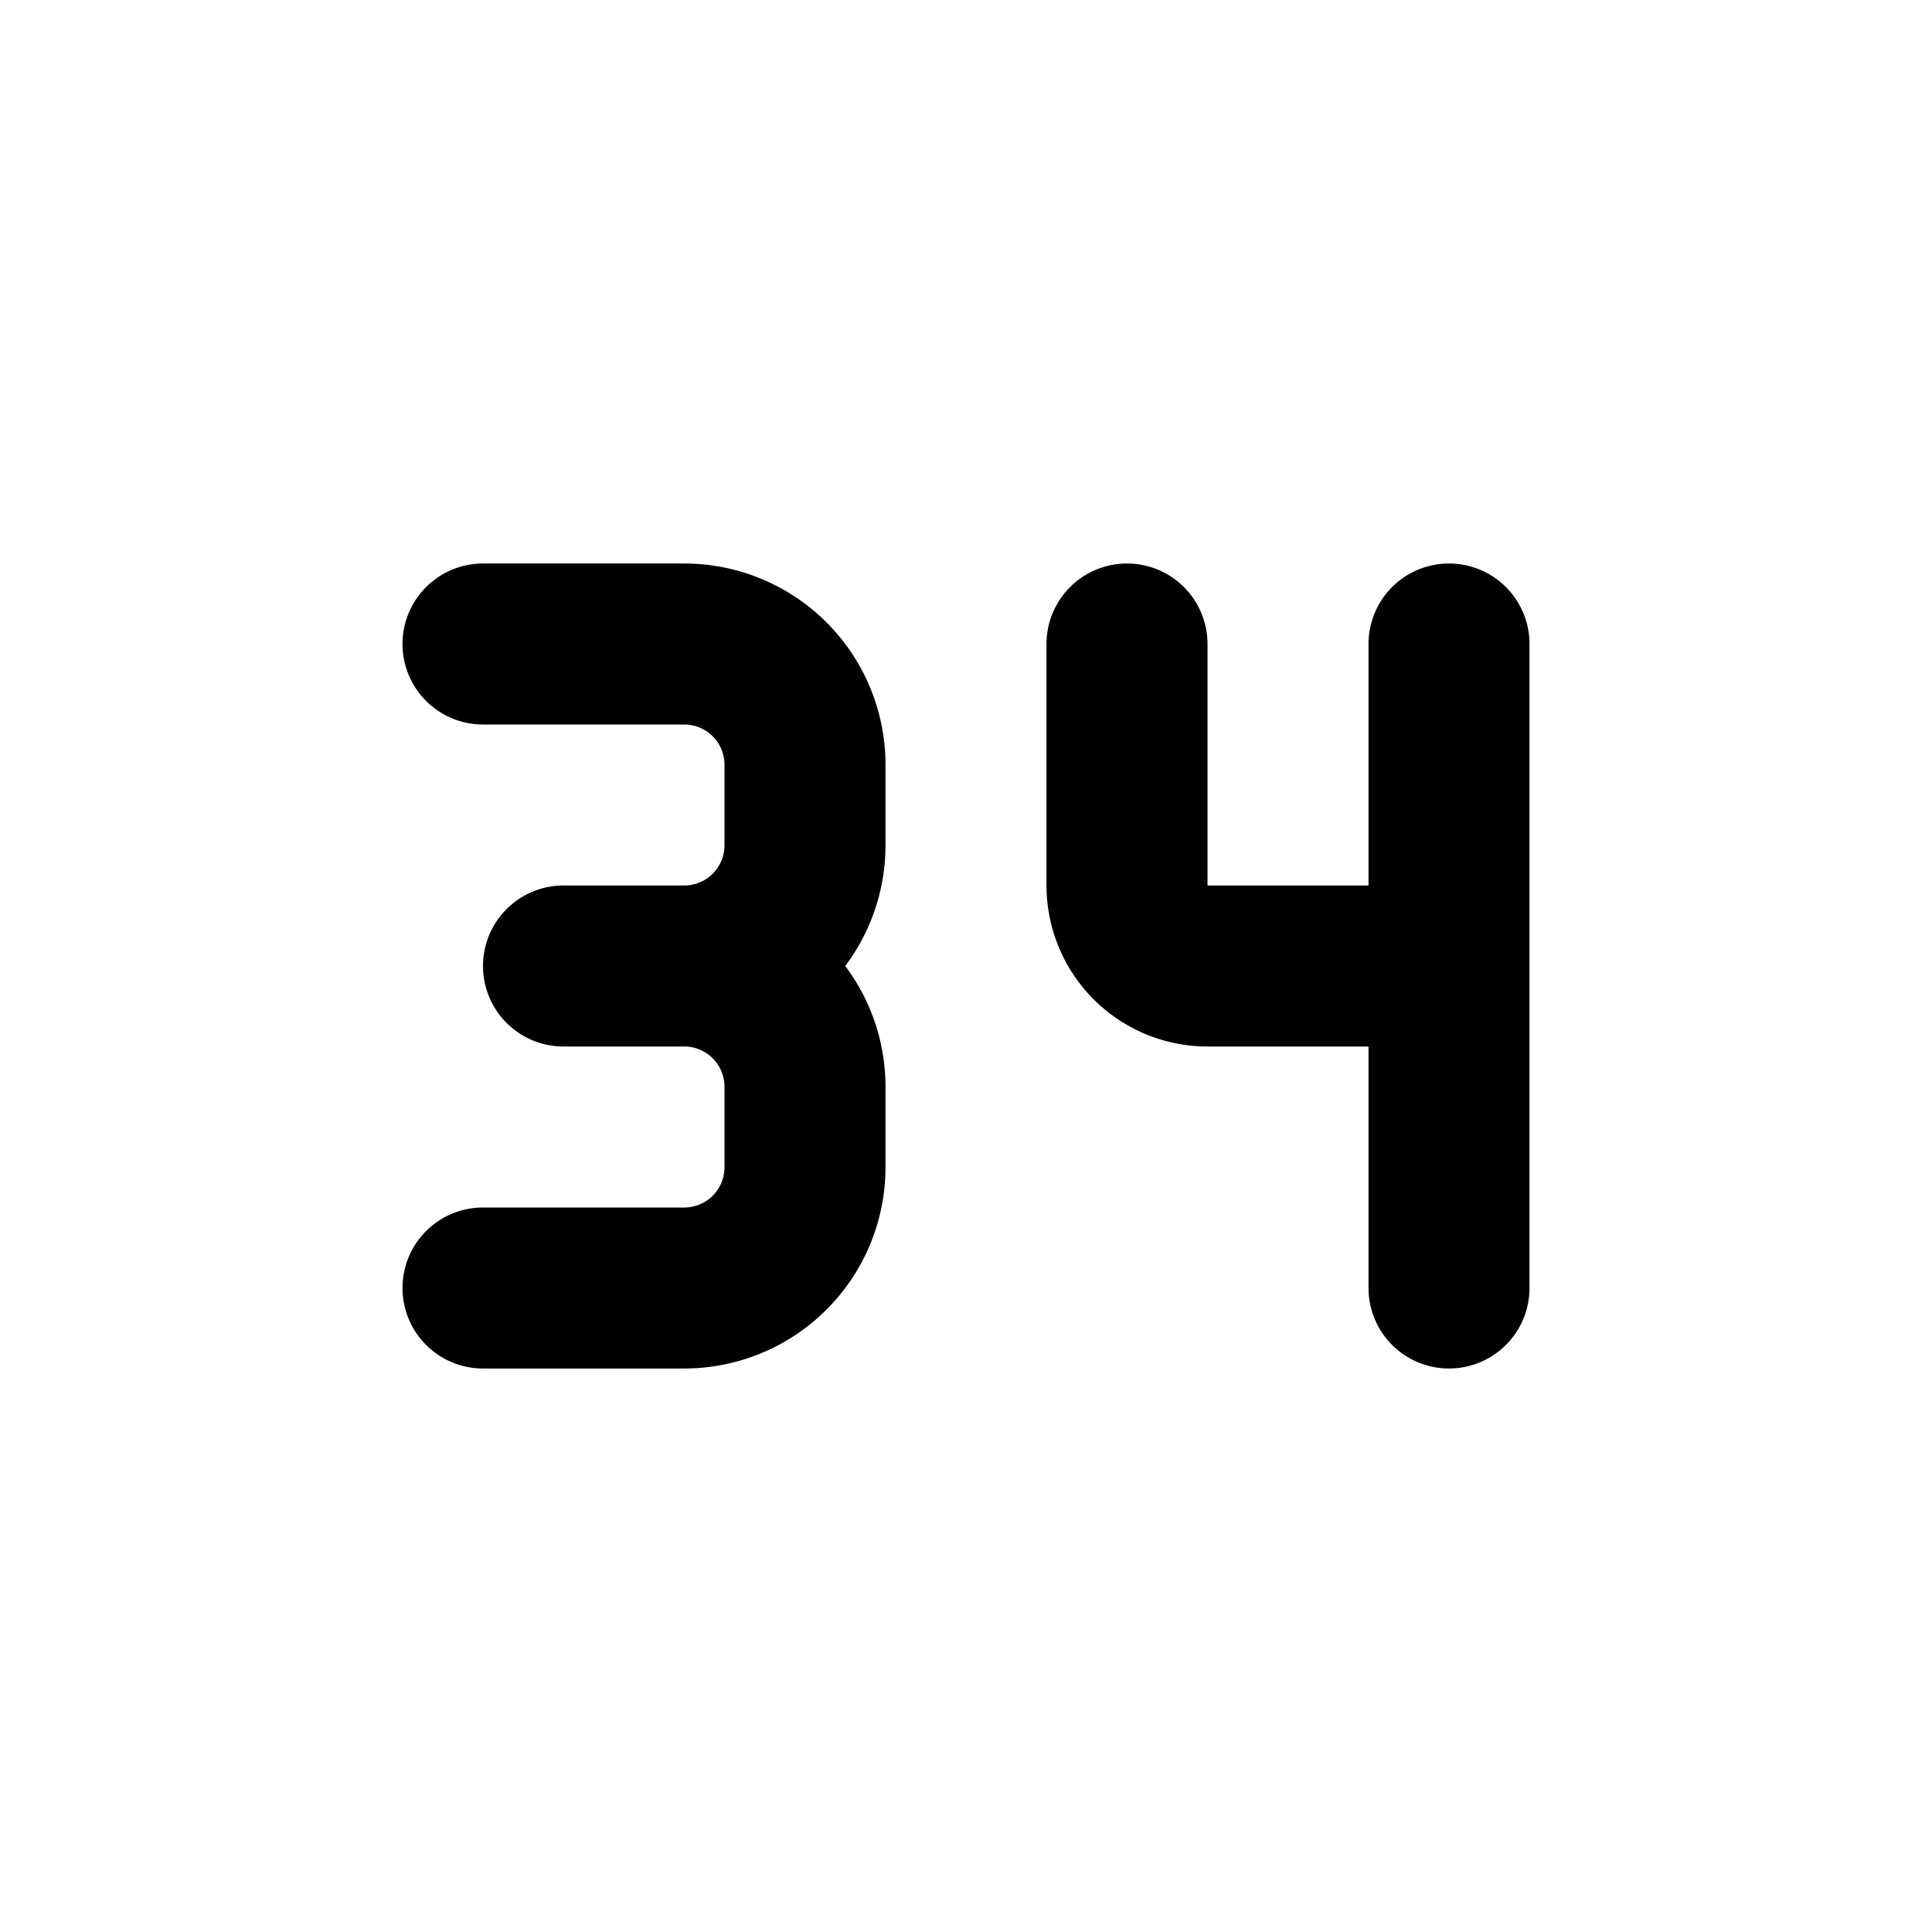 <svg xmlns="http://www.w3.org/2000/svg" fill="none" stroke="currentColor" stroke-width="2" stroke-linecap="round" stroke-linejoin="round" viewBox="0 0 24 24" width="20" height="20"><path d="M14 8v3a1 1 0 001 1h3M18 8v8M6 8h2.5A1.5 1.5 0 0110 9.5v1A1.5 1.5 0 018.5 12H7h1.5a1.5 1.5 0 011.5 1.5v1A1.5 1.5 0 018.5 16H6"/></svg>